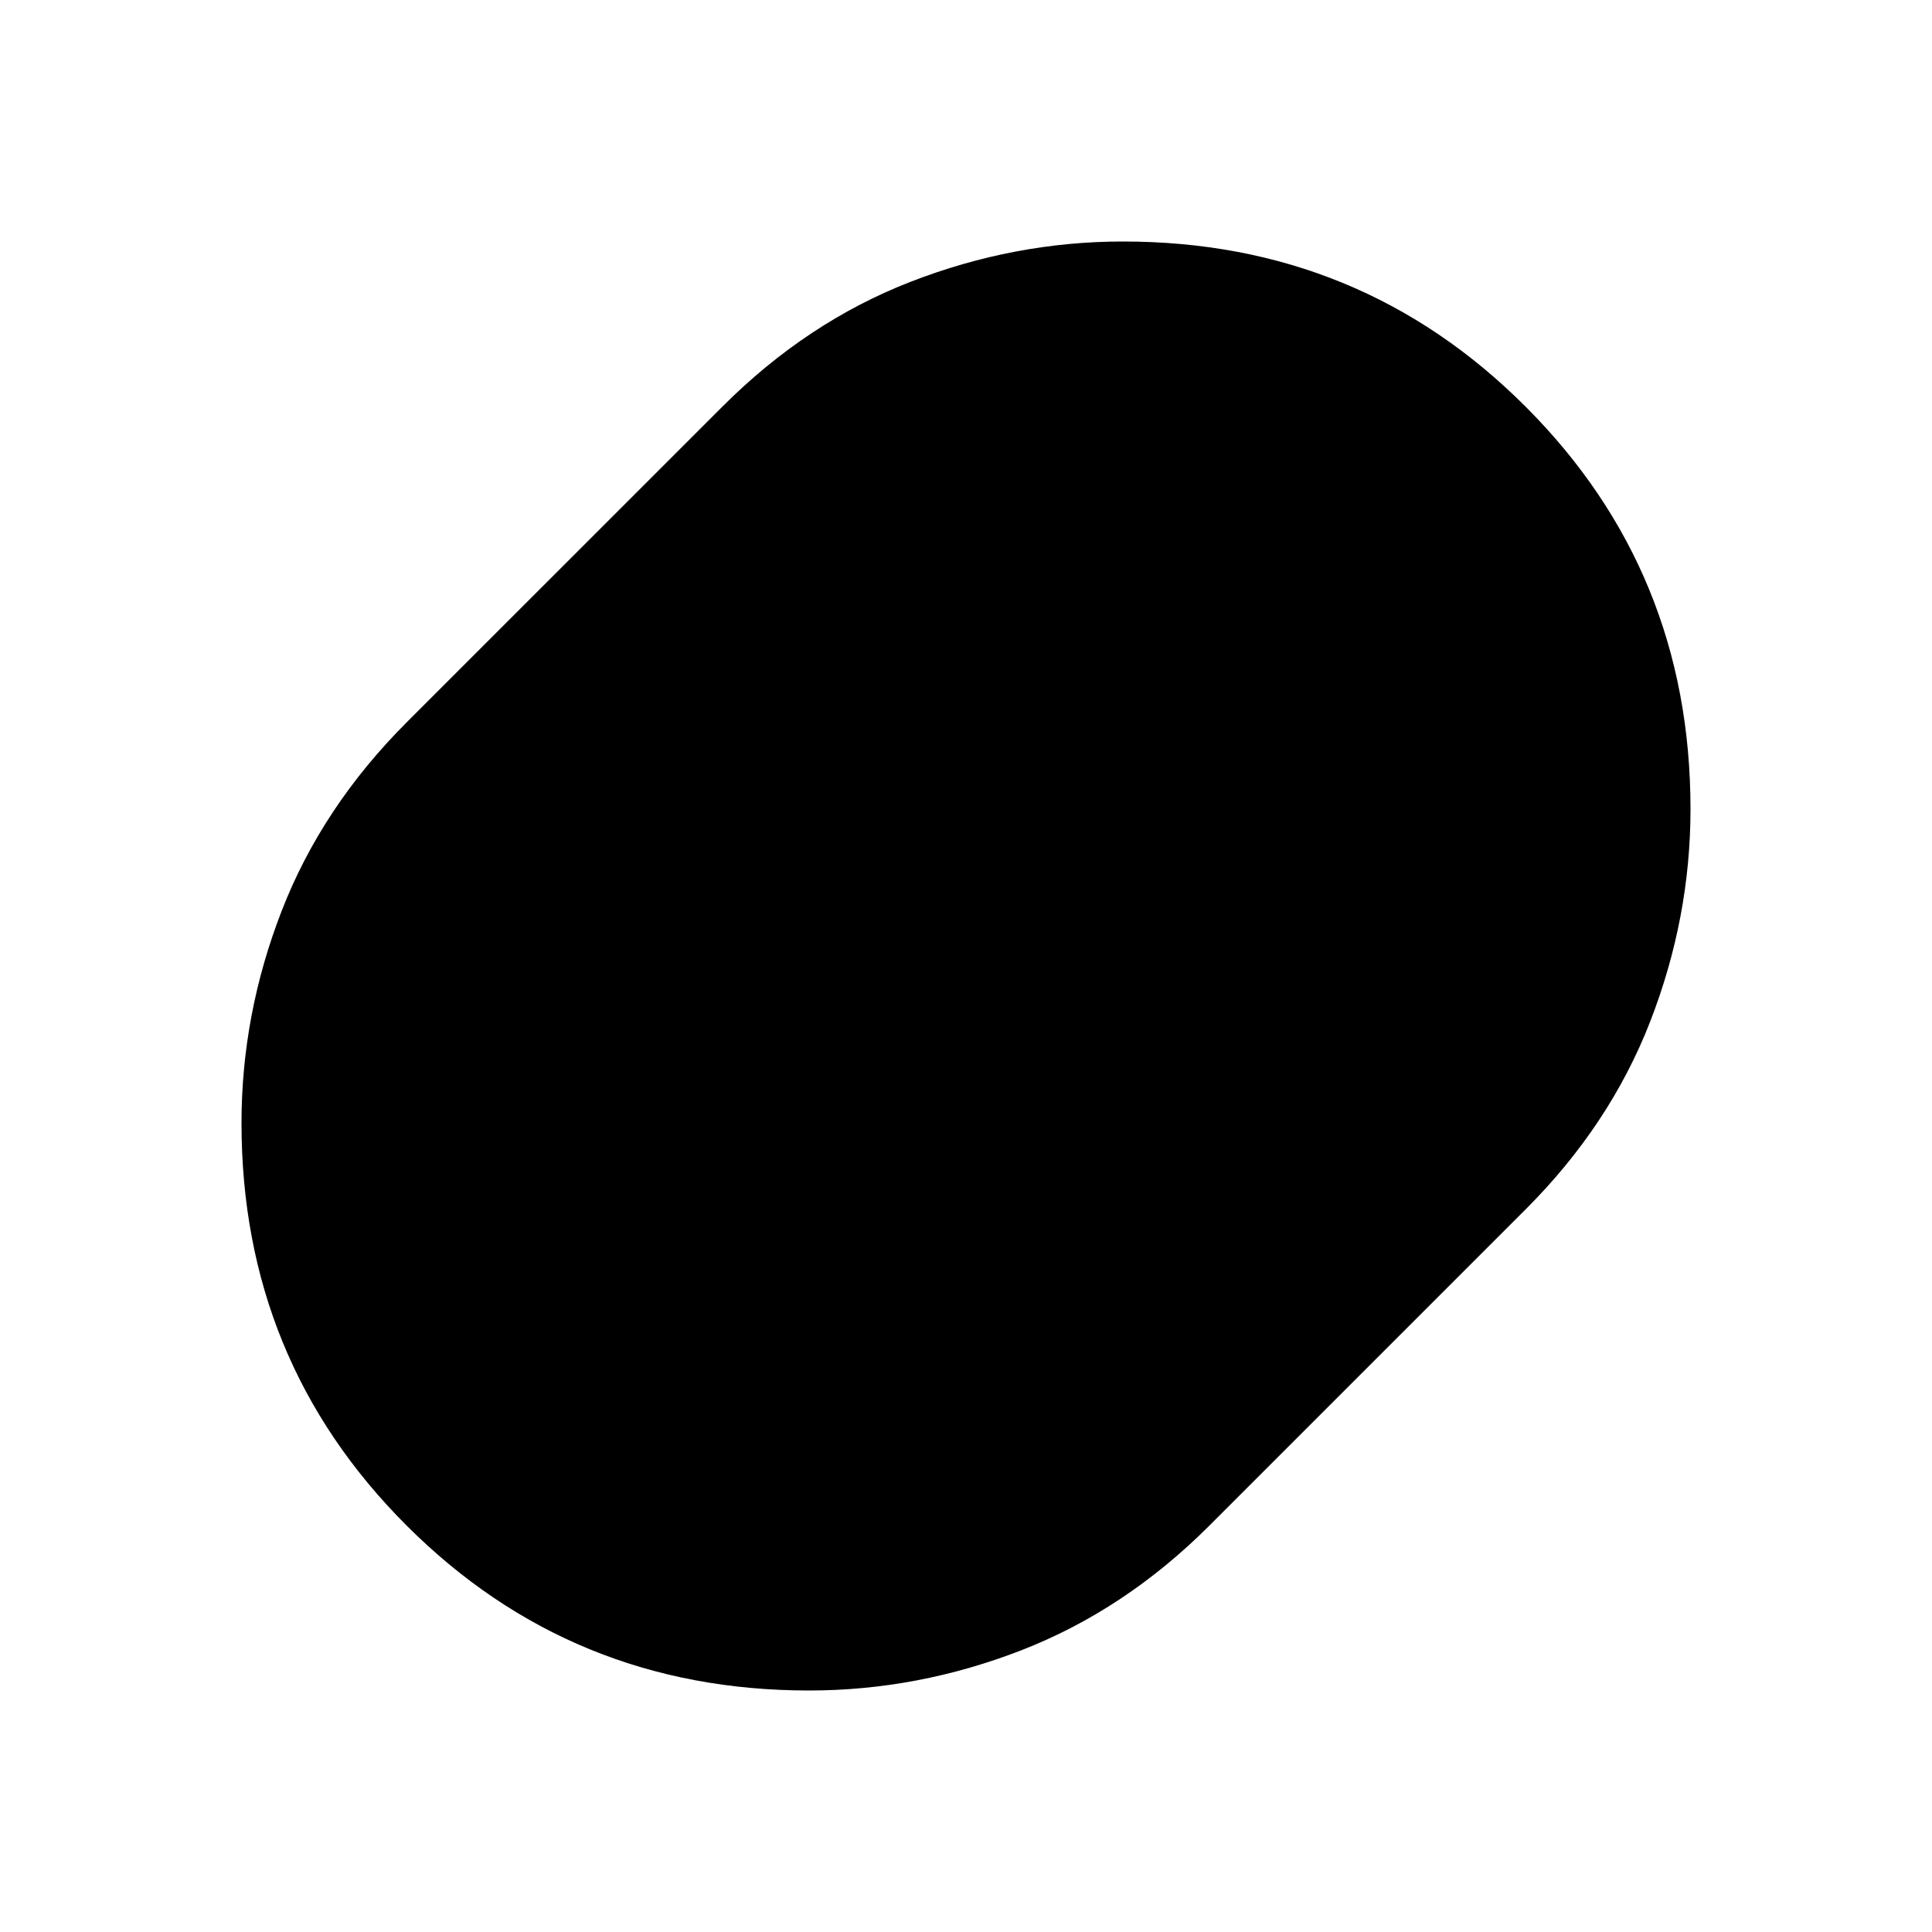 <svg xmlns="http://www.w3.org/2000/svg" width="1em" height="1em" viewBox="0 0 24 24"><path fill="currentColor" d="M10.05 21q-2.95 0-5-2.05t-2.05-5q0-1.35.5-2.637t1.55-2.338L8.975 5.05Q10.025 4 11.313 3.5T13.95 3q2.95 0 5 2.05t2.05 5q0 1.35-.5 2.638t-1.55 2.337l-3.925 3.925q-1.05 1.05-2.337 1.55t-2.638.5"/></svg>